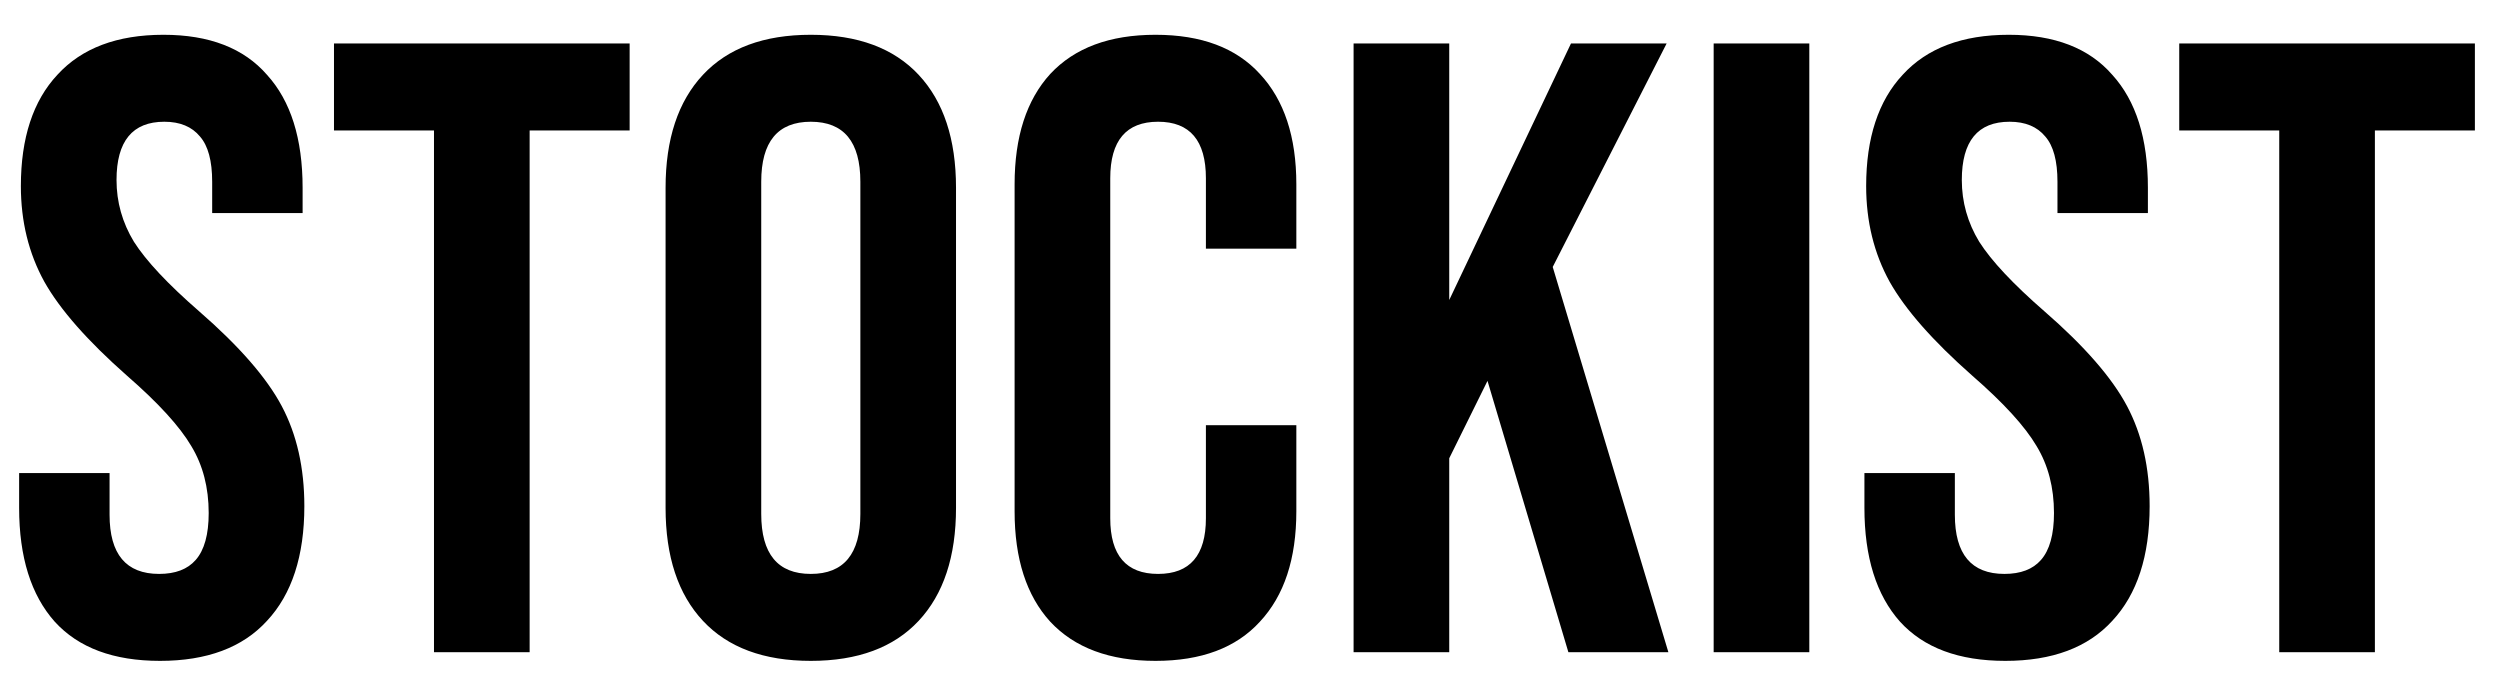 <svg width="69" height="19" viewBox="0 0 69 19" fill="none" xmlns="http://www.w3.org/2000/svg">
<path d="M4.416 18.24C3.136 18.24 2.168 17.88 1.512 17.16C0.856 16.424 0.528 15.376 0.528 14.016V13.056H3.024V14.208C3.024 15.296 3.48 15.84 4.392 15.84C4.84 15.84 5.176 15.712 5.4 15.456C5.64 15.184 5.76 14.752 5.76 14.16C5.76 13.456 5.6 12.84 5.28 12.312C4.96 11.768 4.368 11.12 3.504 10.368C2.416 9.408 1.656 8.544 1.224 7.776C0.792 6.992 0.576 6.112 0.576 5.136C0.576 3.808 0.912 2.784 1.584 2.064C2.256 1.328 3.232 0.96 4.512 0.96C5.776 0.96 6.728 1.328 7.368 2.064C8.024 2.784 8.352 3.824 8.352 5.184V5.88H5.856V5.016C5.856 4.44 5.744 4.024 5.52 3.768C5.296 3.496 4.968 3.36 4.536 3.36C3.656 3.36 3.216 3.896 3.216 4.968C3.216 5.576 3.376 6.144 3.696 6.672C4.032 7.2 4.632 7.84 5.496 8.592C6.6 9.552 7.36 10.424 7.776 11.208C8.192 11.992 8.4 12.912 8.4 13.968C8.4 15.344 8.056 16.4 7.368 17.136C6.696 17.872 5.712 18.24 4.416 18.24ZM11.978 3.6H9.218V1.2H17.378V3.6H14.618V18H11.978V3.6ZM22.378 18.24C21.082 18.24 20.09 17.872 19.402 17.136C18.714 16.4 18.37 15.36 18.37 14.016V5.184C18.37 3.84 18.714 2.8 19.402 2.064C20.09 1.328 21.082 0.96 22.378 0.96C23.674 0.96 24.666 1.328 25.354 2.064C26.042 2.8 26.386 3.84 26.386 5.184V14.016C26.386 15.36 26.042 16.4 25.354 17.136C24.666 17.872 23.674 18.24 22.378 18.24ZM22.378 15.84C23.29 15.84 23.746 15.288 23.746 14.184V5.016C23.746 3.912 23.29 3.36 22.378 3.36C21.466 3.36 21.01 3.912 21.01 5.016V14.184C21.01 15.288 21.466 15.84 22.378 15.84ZM31.892 18.24C30.628 18.24 29.66 17.88 28.988 17.16C28.331 16.44 28.003 15.424 28.003 14.112V5.088C28.003 3.776 28.331 2.76 28.988 2.04C29.66 1.32 30.628 0.96 31.892 0.96C33.156 0.96 34.115 1.32 34.772 2.04C35.444 2.76 35.779 3.776 35.779 5.088V6.864H33.283V4.92C33.283 3.88 32.843 3.36 31.963 3.36C31.084 3.36 30.643 3.88 30.643 4.92V14.304C30.643 15.328 31.084 15.84 31.963 15.84C32.843 15.84 33.283 15.328 33.283 14.304V11.736H35.779V14.112C35.779 15.424 35.444 16.44 34.772 17.16C34.115 17.88 33.156 18.24 31.892 18.24ZM37.359 1.2H39.999V8.28L43.359 1.2H45.999L42.855 7.368L46.047 18H43.287L41.055 10.512L39.999 12.648V18H37.359V1.2ZM47.297 1.2H49.937V18H47.297V1.2ZM55.346 18.24C54.066 18.24 53.098 17.88 52.442 17.16C51.786 16.424 51.458 15.376 51.458 14.016V13.056H53.954V14.208C53.954 15.296 54.41 15.84 55.322 15.84C55.77 15.84 56.106 15.712 56.33 15.456C56.57 15.184 56.69 14.752 56.69 14.16C56.69 13.456 56.53 12.84 56.21 12.312C55.89 11.768 55.298 11.12 54.434 10.368C53.346 9.408 52.586 8.544 52.154 7.776C51.722 6.992 51.506 6.112 51.506 5.136C51.506 3.808 51.842 2.784 52.514 2.064C53.186 1.328 54.162 0.96 55.442 0.96C56.706 0.96 57.658 1.328 58.298 2.064C58.954 2.784 59.282 3.824 59.282 5.184V5.88H56.786V5.016C56.786 4.44 56.674 4.024 56.45 3.768C56.226 3.496 55.898 3.36 55.466 3.36C54.586 3.36 54.146 3.896 54.146 4.968C54.146 5.576 54.306 6.144 54.626 6.672C54.962 7.2 55.562 7.84 56.426 8.592C57.53 9.552 58.29 10.424 58.706 11.208C59.122 11.992 59.33 12.912 59.33 13.968C59.33 15.344 58.986 16.4 58.298 17.136C57.626 17.872 56.642 18.24 55.346 18.24ZM62.907 3.6H60.147V1.2H68.307V3.6H65.547V18H62.907V3.6Z" fill="black"/>
</svg>
